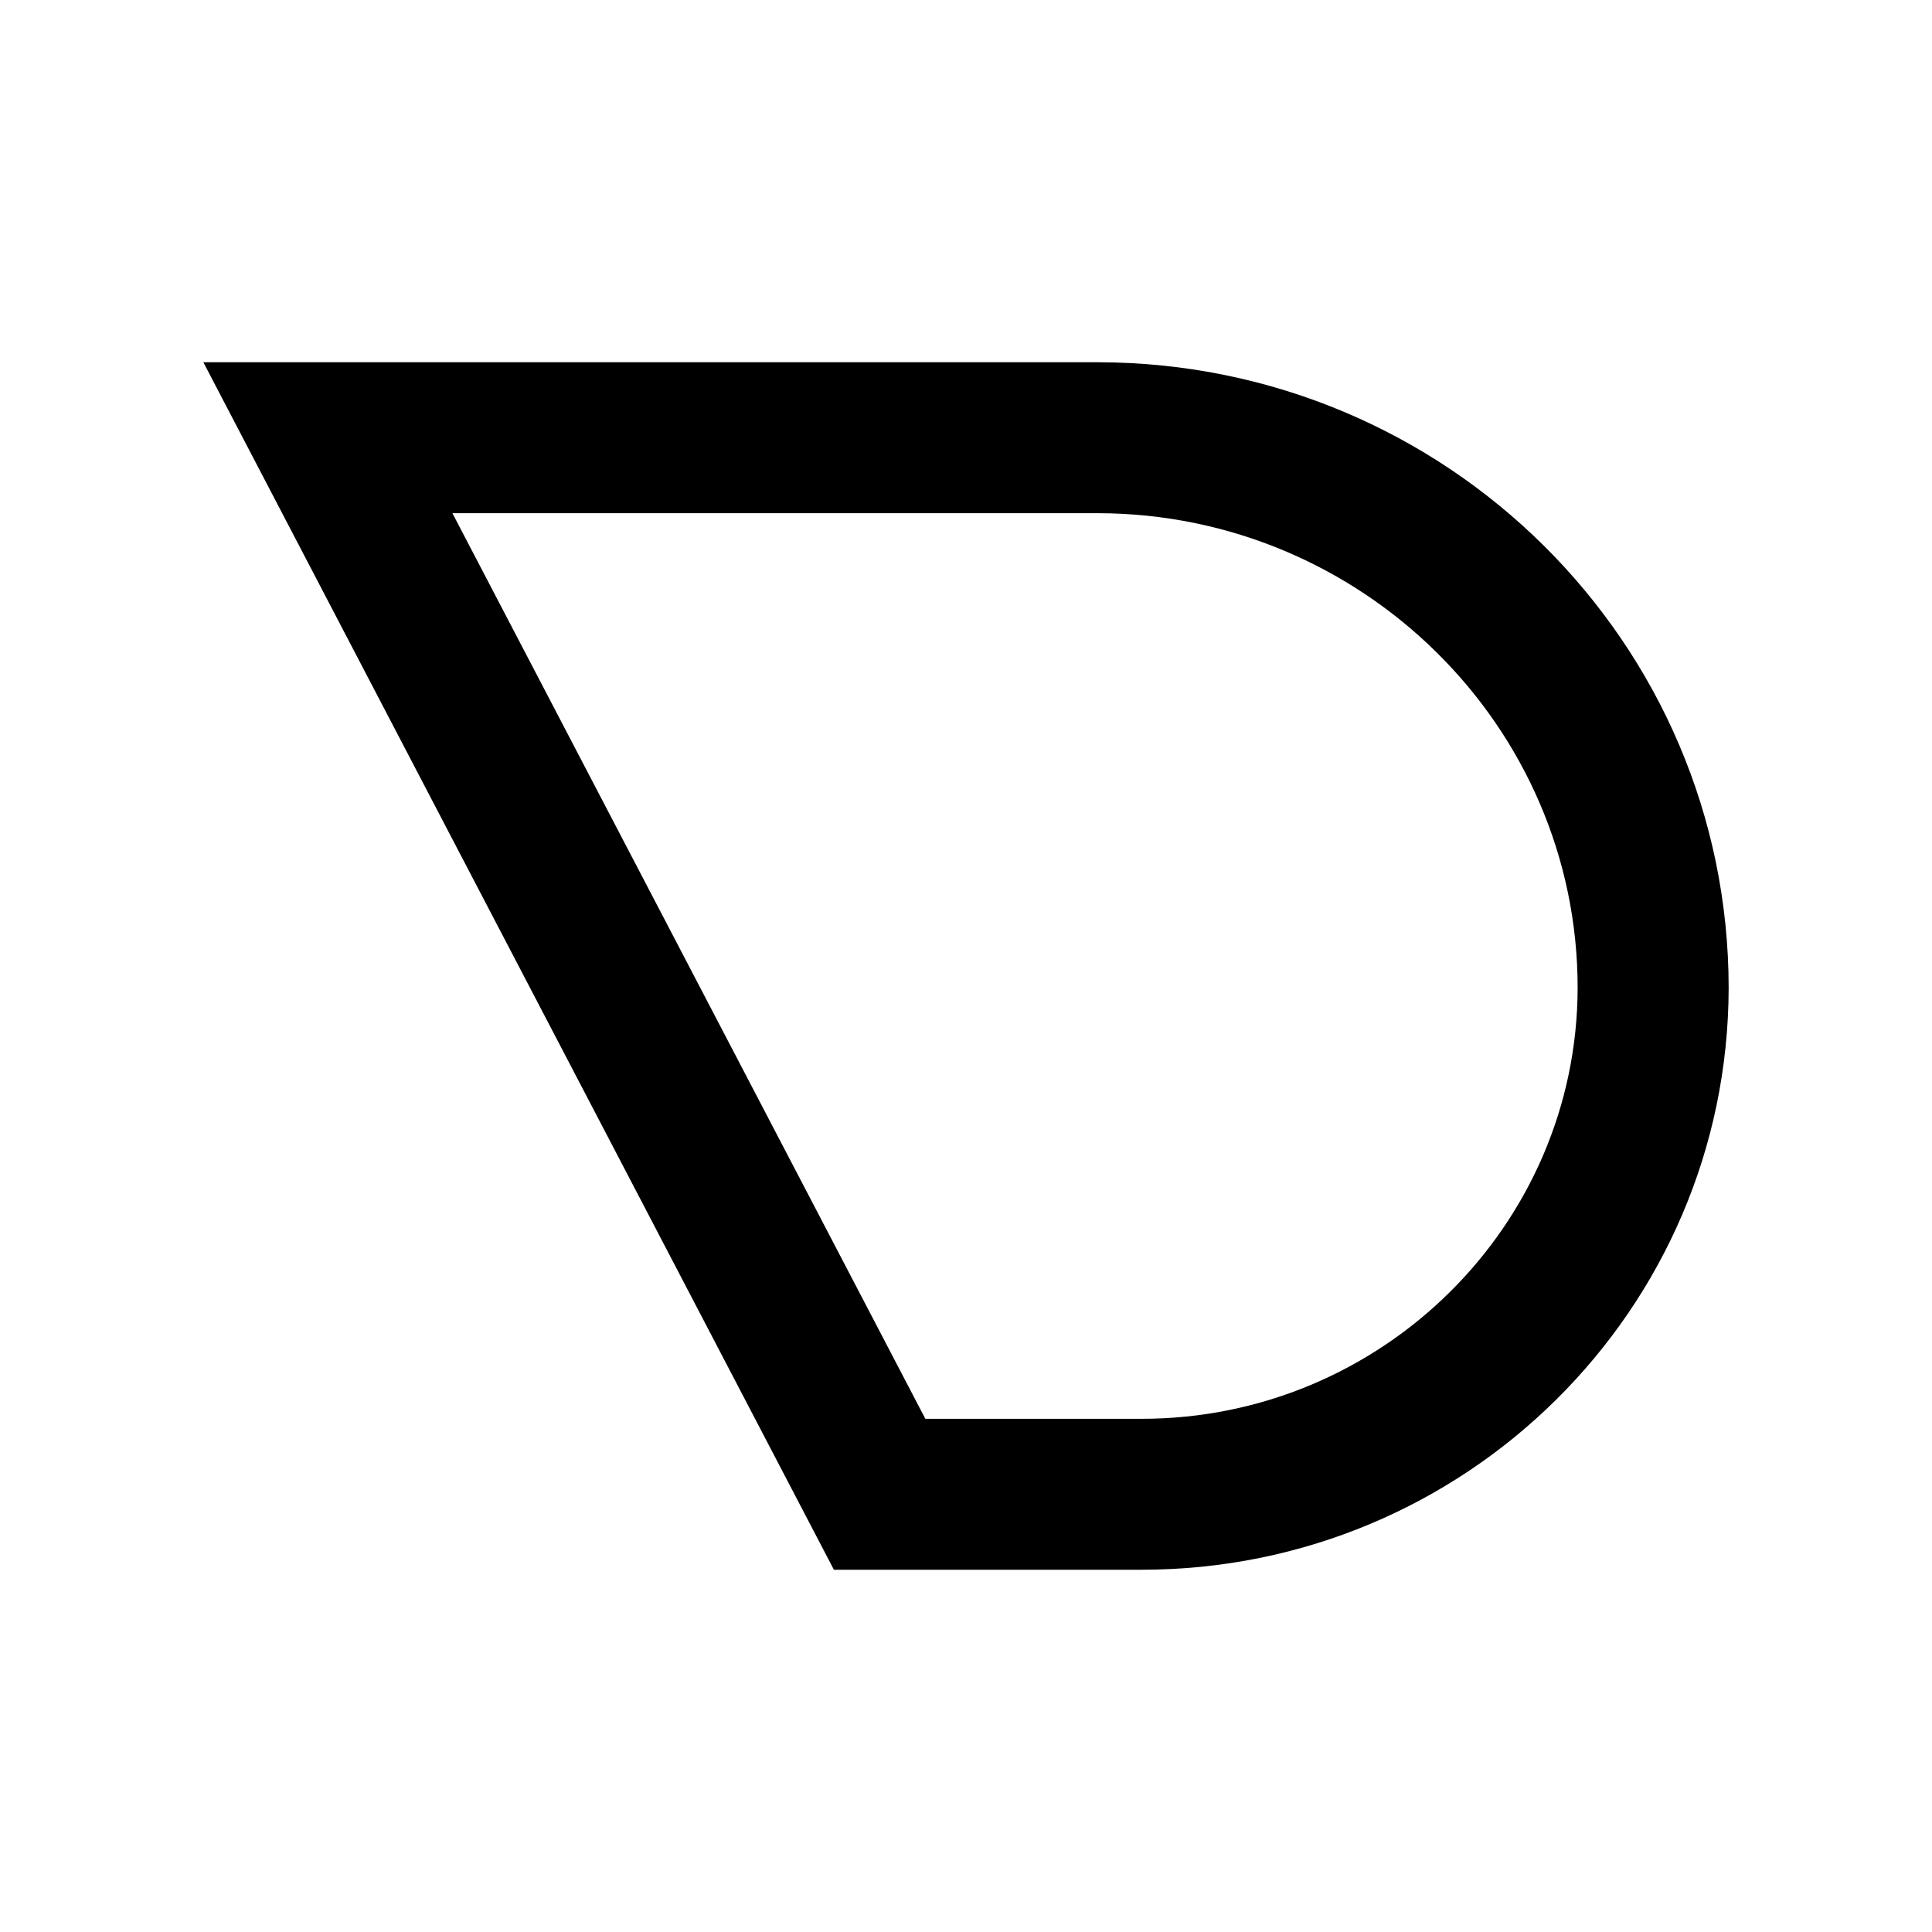 <svg viewBox="0 0 24 24"
    xmlns="http://www.w3.org/2000/svg">
    <g clip-path="url(#clip0)">
        <path d="M13.645 4.5H2.526L10.359 19.5H14.181C18.206 19.5 21.467 16.268 21.474 12.272C21.472 7.984 17.969 4.508 13.645 4.5ZM14.181 17.625H11.495L5.62 6.375H13.641C16.924 6.381 19.597 9.027 19.598 12.269C19.594 15.223 17.163 17.625 14.181 17.625Z" />
    </g>
    <defs>
        <clipPath id="clip0">
            <path d="M2 5.2C2 4.08 2 3.52 2.218 3.092C2.409 2.716 2.715 2.41 3.092 2.218C3.52 2 4.08 2 5.2 2H18.8C19.92 2 20.48 2 20.908 2.218C21.284 2.41 21.59 2.716 21.782 3.092C22 3.52 22 4.08 22 5.2V18.8C22 19.92 22 20.48 21.782 20.908C21.59 21.284 21.284 21.59 20.908 21.782C20.48 22 19.92 22 18.8 22H5.2C4.08 22 3.52 22 3.092 21.782C2.715 21.59 2.409 21.284 2.218 20.908C2 20.48 2 19.92 2 18.8V5.2Z" />
        </clipPath>
    </defs>
</svg>
